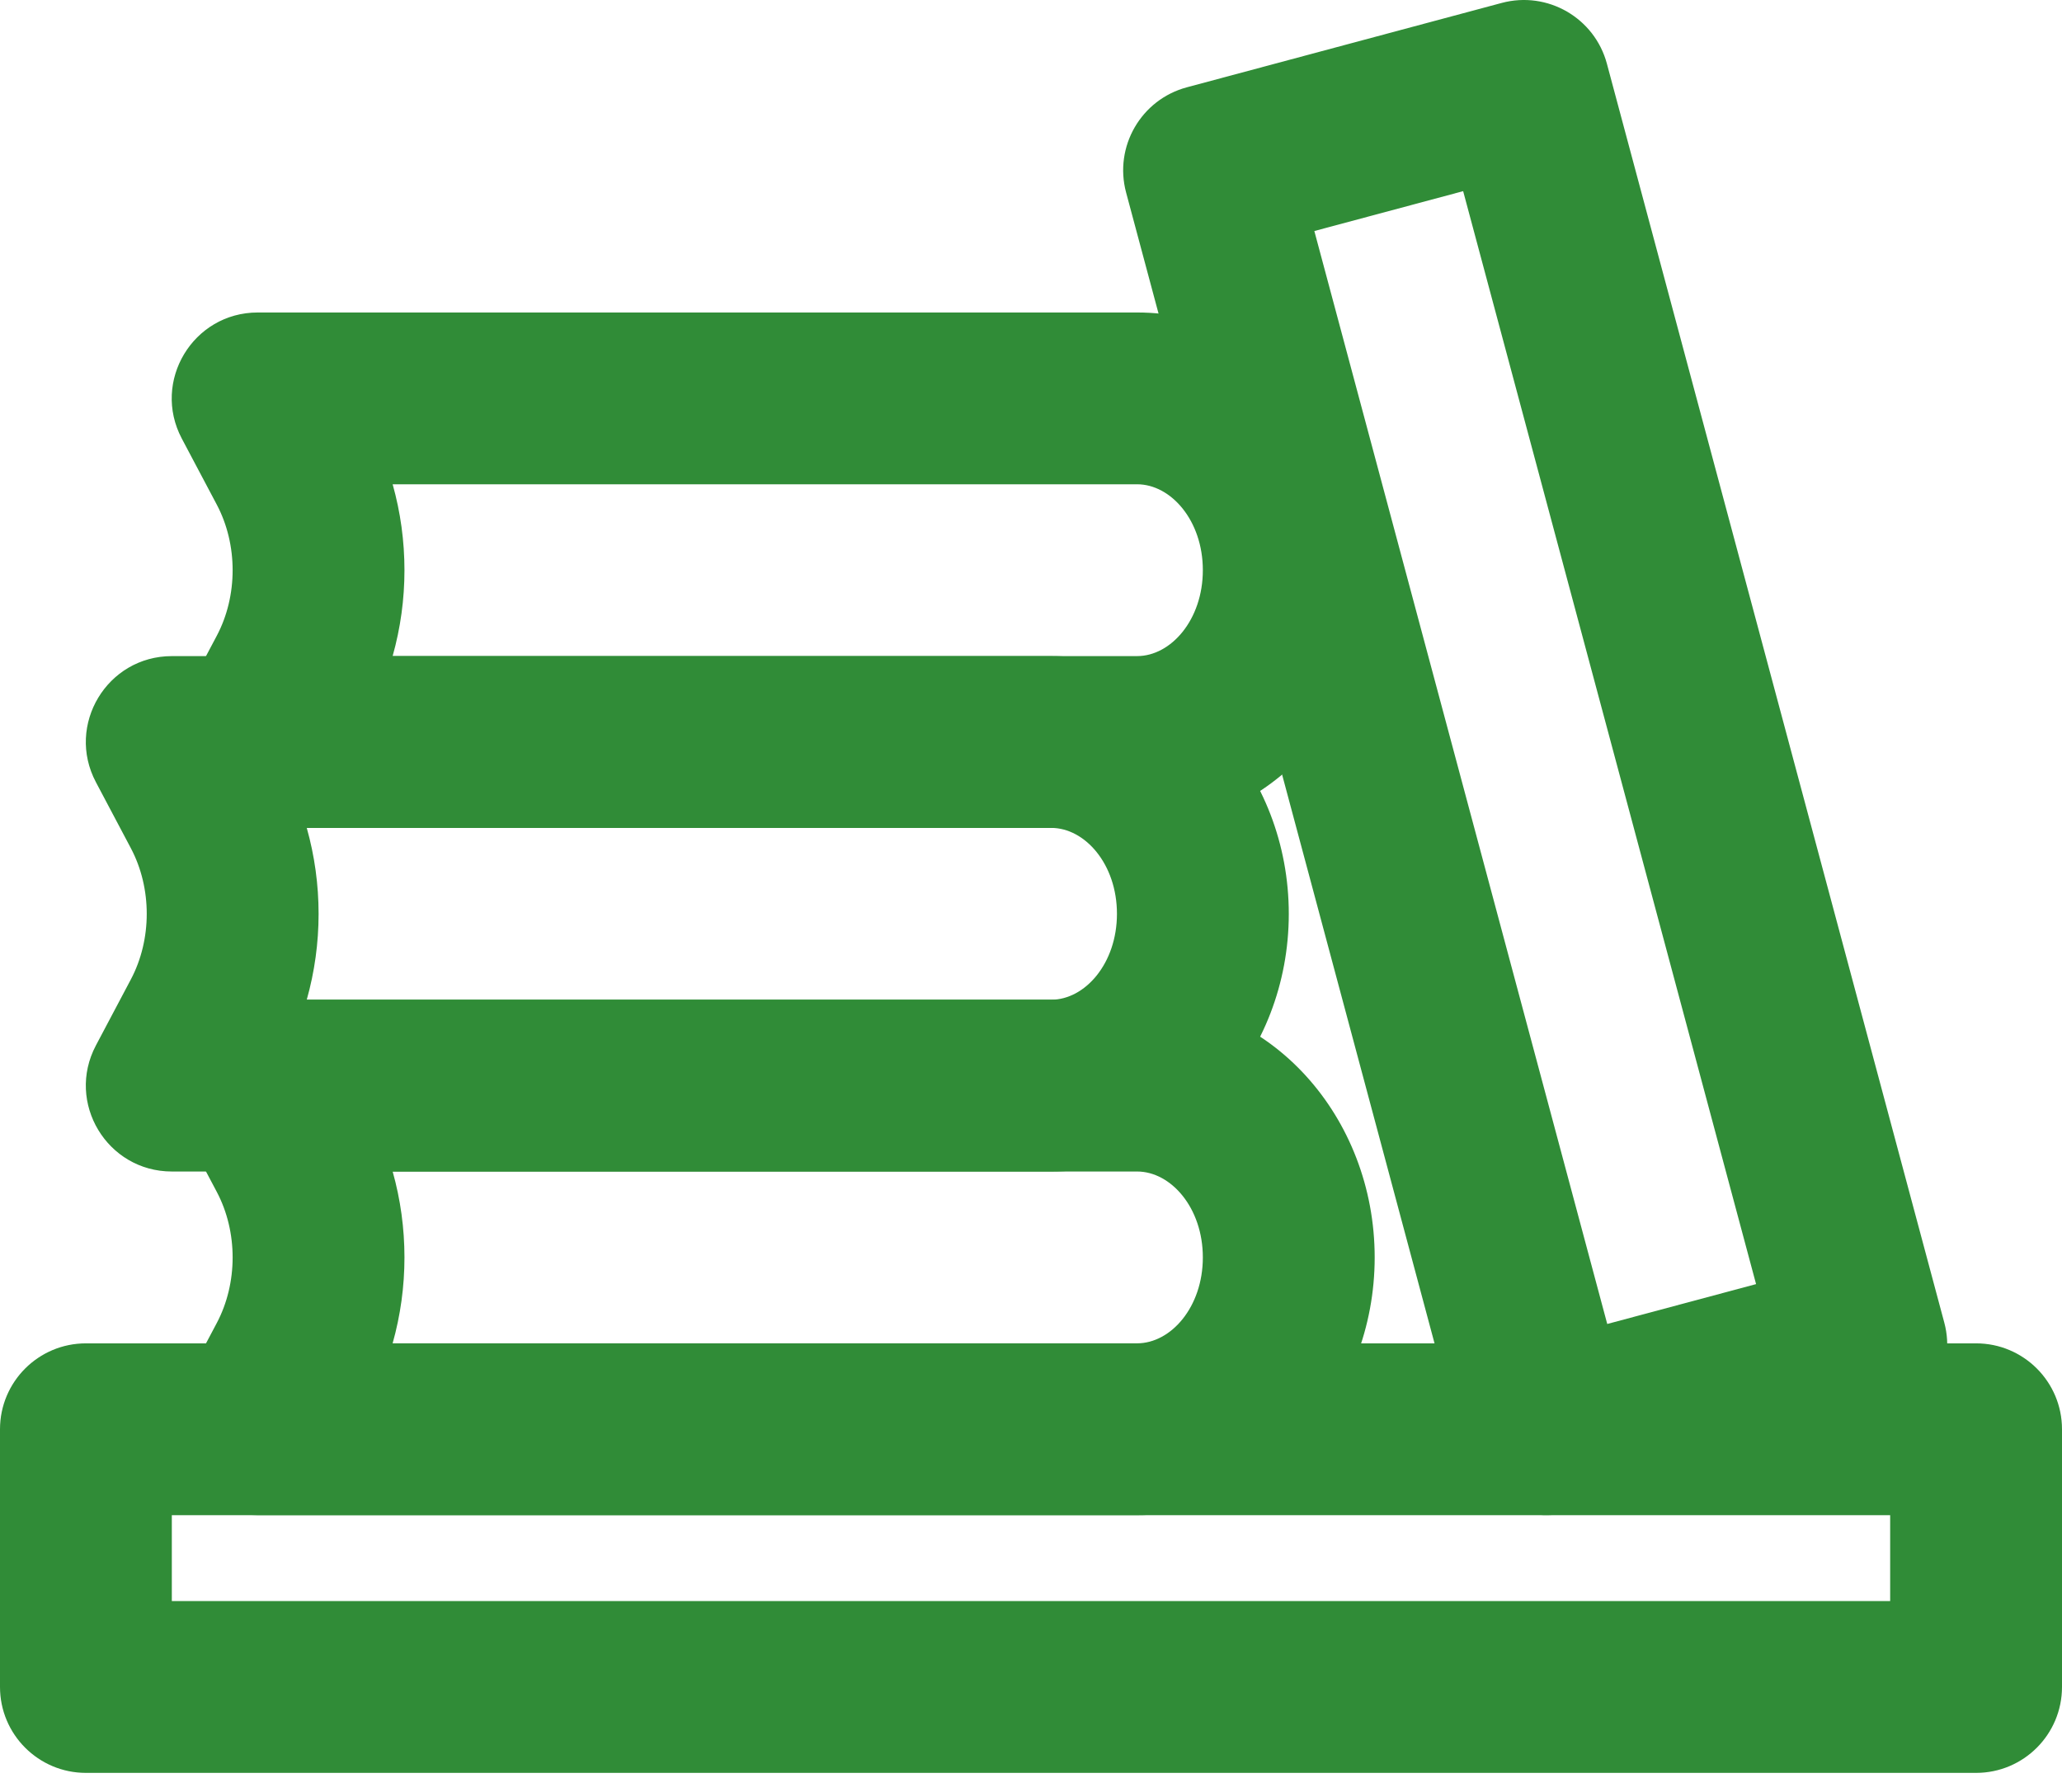 <svg width="107" height="93" viewBox="0 0 107 93" fill="none" xmlns="http://www.w3.org/2000/svg">
<path fill-rule="evenodd" clip-rule="evenodd" d="M4.458 92.012H102.542C105.004 92.012 107 90.015 107 87.553V74.178C107 71.715 105.004 69.72 102.542 69.72H4.458C1.996 69.72 0 71.716 0 74.178V87.553C0 90.015 1.996 92.012 4.458 92.012ZM8.916 78.637H98.083V83.095H8.916V78.637Z" fill="#308C37"/>
<path fill-rule="evenodd" clip-rule="evenodd" d="M20.376 60.801H59.007C60.759 60.801 62.417 62.68 62.417 65.26C62.417 67.839 60.759 69.718 59.007 69.718H20.374C21.193 66.815 21.193 63.704 20.375 60.801H20.376ZM59.007 78.635C65.948 78.635 71.334 72.534 71.334 65.26C71.334 57.987 65.948 51.885 59.007 51.885H13.375C10.015 51.885 7.863 55.46 9.434 58.429L11.249 61.858C12.346 63.932 12.346 66.589 11.249 68.664L9.434 72.092C7.863 75.061 10.015 78.635 13.375 78.635L59.007 78.635Z" fill="#308C37"/>
<path fill-rule="evenodd" clip-rule="evenodd" d="M15.918 42.968H54.549C56.301 42.968 57.96 44.847 57.96 47.427C57.96 50.006 56.301 51.885 54.549 51.885H15.918C16.737 48.982 16.737 45.871 15.918 42.968V42.968ZM54.549 60.802C61.492 60.802 66.877 54.7 66.877 47.427C66.877 40.153 61.492 34.052 54.549 34.052H8.917C5.558 34.052 3.406 37.626 4.977 40.595L6.792 44.024C7.889 46.098 7.889 48.755 6.791 50.83L4.977 54.257C3.406 57.227 5.558 60.801 8.917 60.801L54.549 60.802Z" fill="#308C37"/>
<path fill-rule="evenodd" clip-rule="evenodd" d="M20.376 25.134H59.007C60.759 25.134 62.417 27.013 62.417 29.592C62.417 32.171 60.759 34.051 59.007 34.051H20.374C21.193 31.148 21.193 28.037 20.375 25.134H20.376ZM59.007 42.968C65.948 42.968 71.334 36.866 71.334 29.593C71.334 22.32 65.948 16.218 59.007 16.218H13.375C10.015 16.218 7.863 19.793 9.434 22.762L11.249 26.19C12.346 28.265 12.346 30.921 11.249 32.996L9.434 36.424C7.863 39.393 10.015 42.968 13.375 42.968L59.007 42.968Z" fill="#308C37"/>
<path fill-rule="evenodd" clip-rule="evenodd" d="M91.125 66.645L83.402 68.714L68.203 11.99L75.925 9.921L91.125 66.645ZM83.384 3.305C82.746 0.927 80.302 -0.485 77.923 0.153L61.588 4.531C59.21 5.168 57.798 7.613 58.435 9.992L75.943 75.329C76.581 77.708 79.026 79.119 81.404 78.481L97.739 74.103C100.118 73.466 101.529 71.022 100.892 68.644L83.384 3.305Z" fill="#308C37"/>
</svg>
